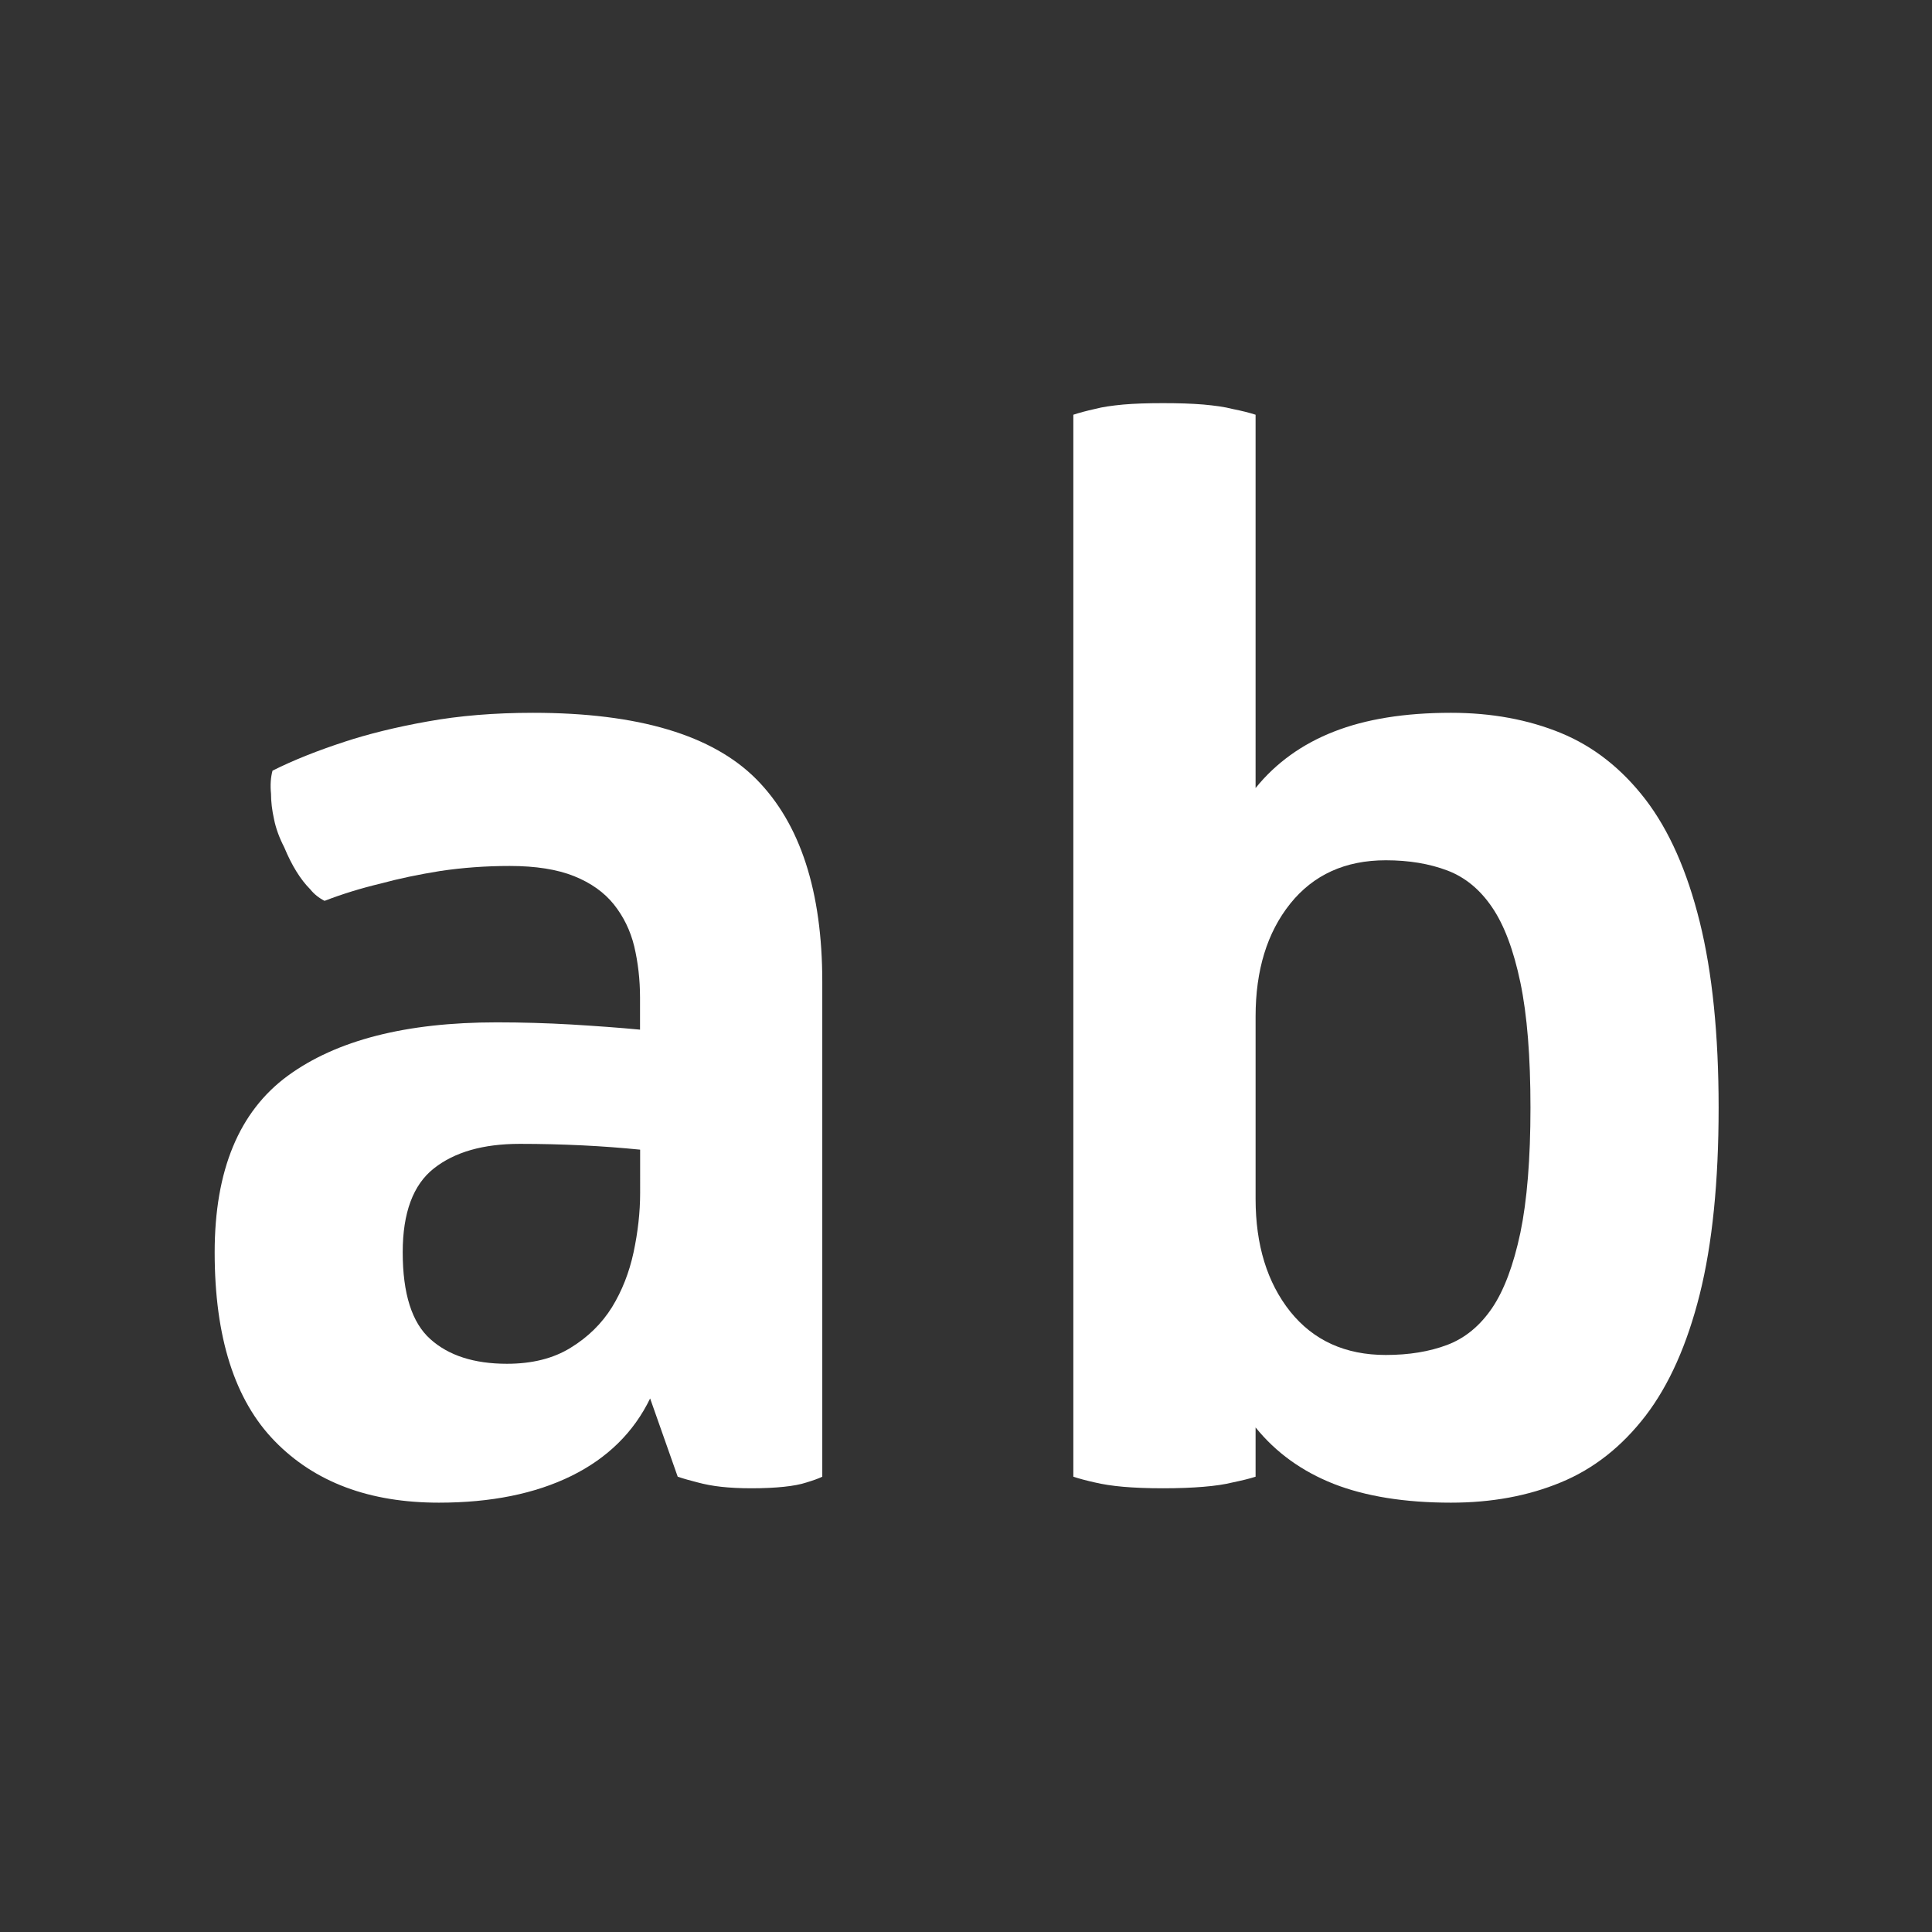 <?xml version="1.0" encoding="utf-8"?>
<!-- Generator: Adobe Illustrator 20.1.0, SVG Export Plug-In . SVG Version: 6.00 Build 0)  -->
<!DOCTYPE svg PUBLIC "-//W3C//DTD SVG 1.1//EN" "http://www.w3.org/Graphics/SVG/1.1/DTD/svg11.dtd">
<svg version="1.1" id="Слой_1" xmlns="http://www.w3.org/2000/svg" xmlns:xlink="http://www.w3.org/1999/xlink" x="0px" y="0px"
	 width="18px" height="18px" viewBox="0 0 18 18" style="enable-background:new 0 0 18 18;" xml:space="preserve">
<rect x="0" y="0" width="18" height="18" fill="#333333" stroke="none"/>
<g>
	<path style="fill:#FFFFFF;" d="M2.539,7.18c0.197-0.099,0.423-0.188,0.674-0.27c0.216-0.071,0.472-0.135,0.769-0.188
		c0.297-0.054,0.624-0.081,0.984-0.081c0.979,0,1.673,0.207,2.082,0.62c0.408,0.413,0.613,1.043,0.613,1.887v4.61
		c-0.036,0.018-0.086,0.035-0.148,0.054c-0.054,0.018-0.124,0.031-0.209,0.04c-0.085,0.009-0.187,0.014-0.303,0.014
		c-0.108,0-0.202-0.005-0.283-0.014c-0.081-0.009-0.153-0.023-0.216-0.04c-0.072-0.018-0.135-0.036-0.188-0.054l-0.257-0.729
		c-0.152,0.314-0.397,0.556-0.734,0.722C4.985,13.917,4.574,14,4.089,14c-0.647,0-1.156-0.19-1.529-0.573
		C2.187,13.045,2,12.459,2,11.668c0-0.764,0.227-1.312,0.681-1.645c0.454-0.332,1.102-0.498,1.947-0.498
		c0.234,0,0.466,0.007,0.694,0.02c0.229,0.014,0.442,0.029,0.641,0.048V9.296c0-0.171-0.019-0.33-0.054-0.479
		c-0.036-0.148-0.1-0.278-0.19-0.391c-0.09-0.112-0.213-0.2-0.37-0.263c-0.157-0.063-0.357-0.095-0.6-0.095
		c-0.225,0-0.44,0.016-0.648,0.047C3.895,8.148,3.712,8.187,3.55,8.231C3.361,8.276,3.187,8.33,3.024,8.393
		C2.971,8.366,2.926,8.33,2.89,8.285c-0.09-0.09-0.171-0.22-0.242-0.391C2.602,7.805,2.57,7.717,2.553,7.632
		C2.534,7.546,2.525,7.468,2.525,7.396C2.517,7.314,2.522,7.243,2.539,7.18z M5.963,10.711c-0.171-0.017-0.351-0.031-0.539-0.04
		c-0.188-0.009-0.382-0.014-0.58-0.014c-0.342,0-0.608,0.076-0.802,0.229c-0.193,0.152-0.29,0.413-0.29,0.781
		c0,0.387,0.086,0.656,0.257,0.809c0.17,0.153,0.408,0.23,0.714,0.23c0.233,0,0.432-0.049,0.593-0.149
		c0.162-0.099,0.29-0.225,0.385-0.377c0.094-0.153,0.161-0.323,0.202-0.513c0.04-0.189,0.061-0.372,0.061-0.553V10.711z"/>
	<path style="fill:#FFFFFF;" d="M11.698,7.342c0.188-0.233,0.432-0.409,0.728-0.525c0.297-0.117,0.661-0.176,1.092-0.176
		c0.378,0,0.719,0.063,1.024,0.188c0.306,0.126,0.568,0.333,0.789,0.62c0.22,0.288,0.388,0.667,0.505,1.14
		c0.117,0.472,0.176,1.049,0.176,1.731c0,0.692-0.059,1.271-0.176,1.739c-0.117,0.467-0.285,0.845-0.505,1.132
		c-0.221,0.287-0.483,0.494-0.789,0.62C14.236,13.938,13.896,14,13.518,14c-0.431,0-0.795-0.059-1.092-0.175
		c-0.296-0.117-0.539-0.292-0.728-0.526v0.459c-0.054,0.018-0.126,0.035-0.216,0.054c-0.072,0.018-0.161,0.031-0.269,0.04
		c-0.107,0.009-0.233,0.014-0.377,0.014c-0.145,0-0.267-0.005-0.371-0.014c-0.103-0.009-0.191-0.023-0.263-0.04
		c-0.081-0.018-0.148-0.036-0.202-0.054V3.864c0.054-0.018,0.121-0.036,0.202-0.054c0.071-0.019,0.159-0.031,0.263-0.041
		c0.104-0.009,0.227-0.013,0.371-0.013c0.144,0,0.27,0.004,0.377,0.013c0.108,0.01,0.197,0.022,0.269,0.041
		c0.09,0.018,0.162,0.036,0.216,0.054V7.342z M14.259,10.32c0-0.477-0.031-0.864-0.094-1.166c-0.063-0.301-0.15-0.534-0.263-0.7
		c-0.113-0.167-0.252-0.281-0.418-0.344c-0.167-0.063-0.357-0.095-0.573-0.095c-0.377,0-0.674,0.135-0.89,0.404
		c-0.216,0.27-0.323,0.62-0.323,1.052v1.698c0,0.431,0.108,0.781,0.323,1.051c0.216,0.269,0.513,0.404,0.89,0.404
		c0.216,0,0.406-0.031,0.573-0.094c0.166-0.063,0.305-0.178,0.418-0.344c0.112-0.166,0.199-0.4,0.263-0.701
		C14.227,11.186,14.259,10.797,14.259,10.32z"/>
</g>
</svg>
